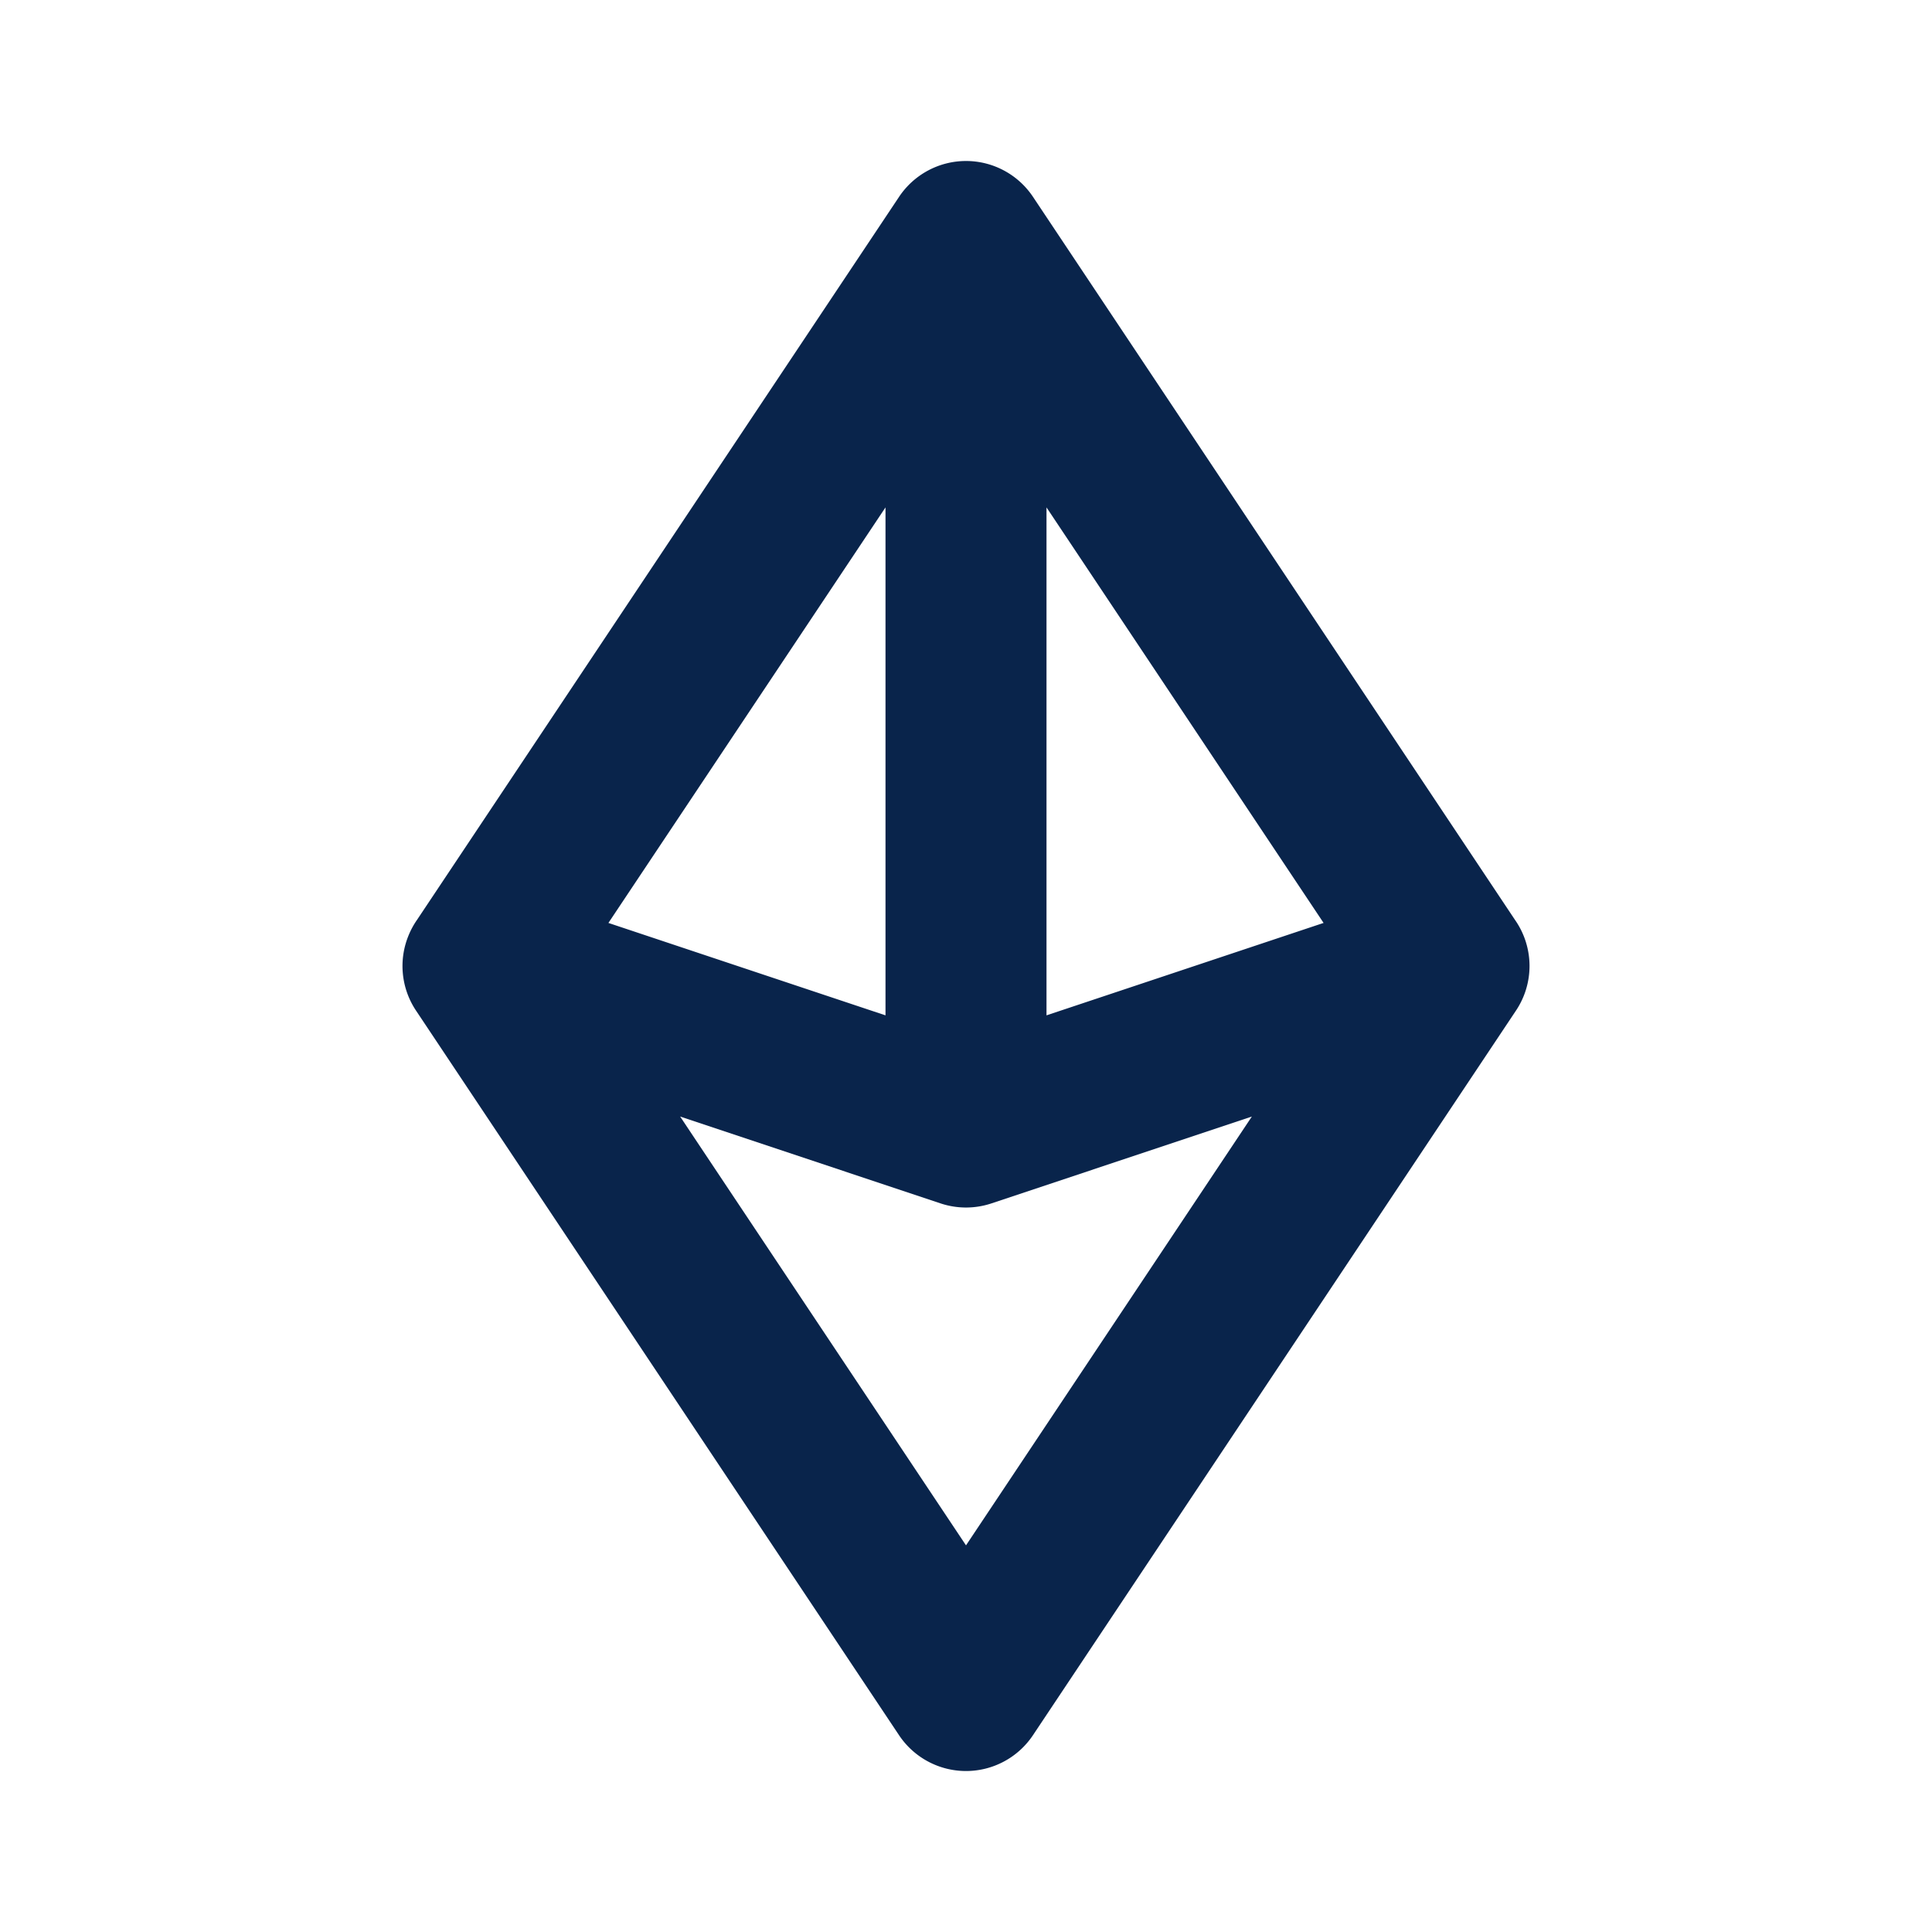 <svg xmlns="http://www.w3.org/2000/svg" width="24" height="24"><g fill="none" fill-rule="evenodd"><path d="M24 0v24H0V0zM12.593 23.258l-.011.002-.071.035-.02.004-.014-.004-.071-.035c-.01-.004-.019-.001-.024.005l-.004.01-.017.428.005.02.01.013.104.074.015.004.012-.004.104-.074.012-.016.004-.017-.017-.427c-.002-.01-.009-.017-.017-.018m.265-.113-.013.002-.185.093-.01.01-.003.011.018.43.005.012.008.007.201.093c.012.004.023 0 .029-.008l.004-.014-.034-.614c-.003-.012-.01-.02-.02-.022m-.715.002a.023.023 0 0 0-.027.006l-.006.014-.034.614c0 .012.007.02.017.024l.015-.002.201-.093.01-.008.004-.011.017-.43-.003-.012-.01-.01z"/><path fill="#09244B" d="M12 2a1 1 0 0 1 .832.445l5.987 8.981a.998.998 0 0 1 .007 1.137l-5.994 8.992a1 1 0 0 1-1.664 0l-5.994-8.992a.997.997 0 0 1-.097-.947.996.996 0 0 1 .104-.19l5.987-8.98A1 1 0 0 1 12 2m1 4.303 3.442 5.162L13 12.613zm-2 0v6.31l-3.442-1.148zm1 12.894L8.449 13.87l3.235 1.079a1 1 0 0 0 .632 0l3.235-1.079z"/></g></svg>